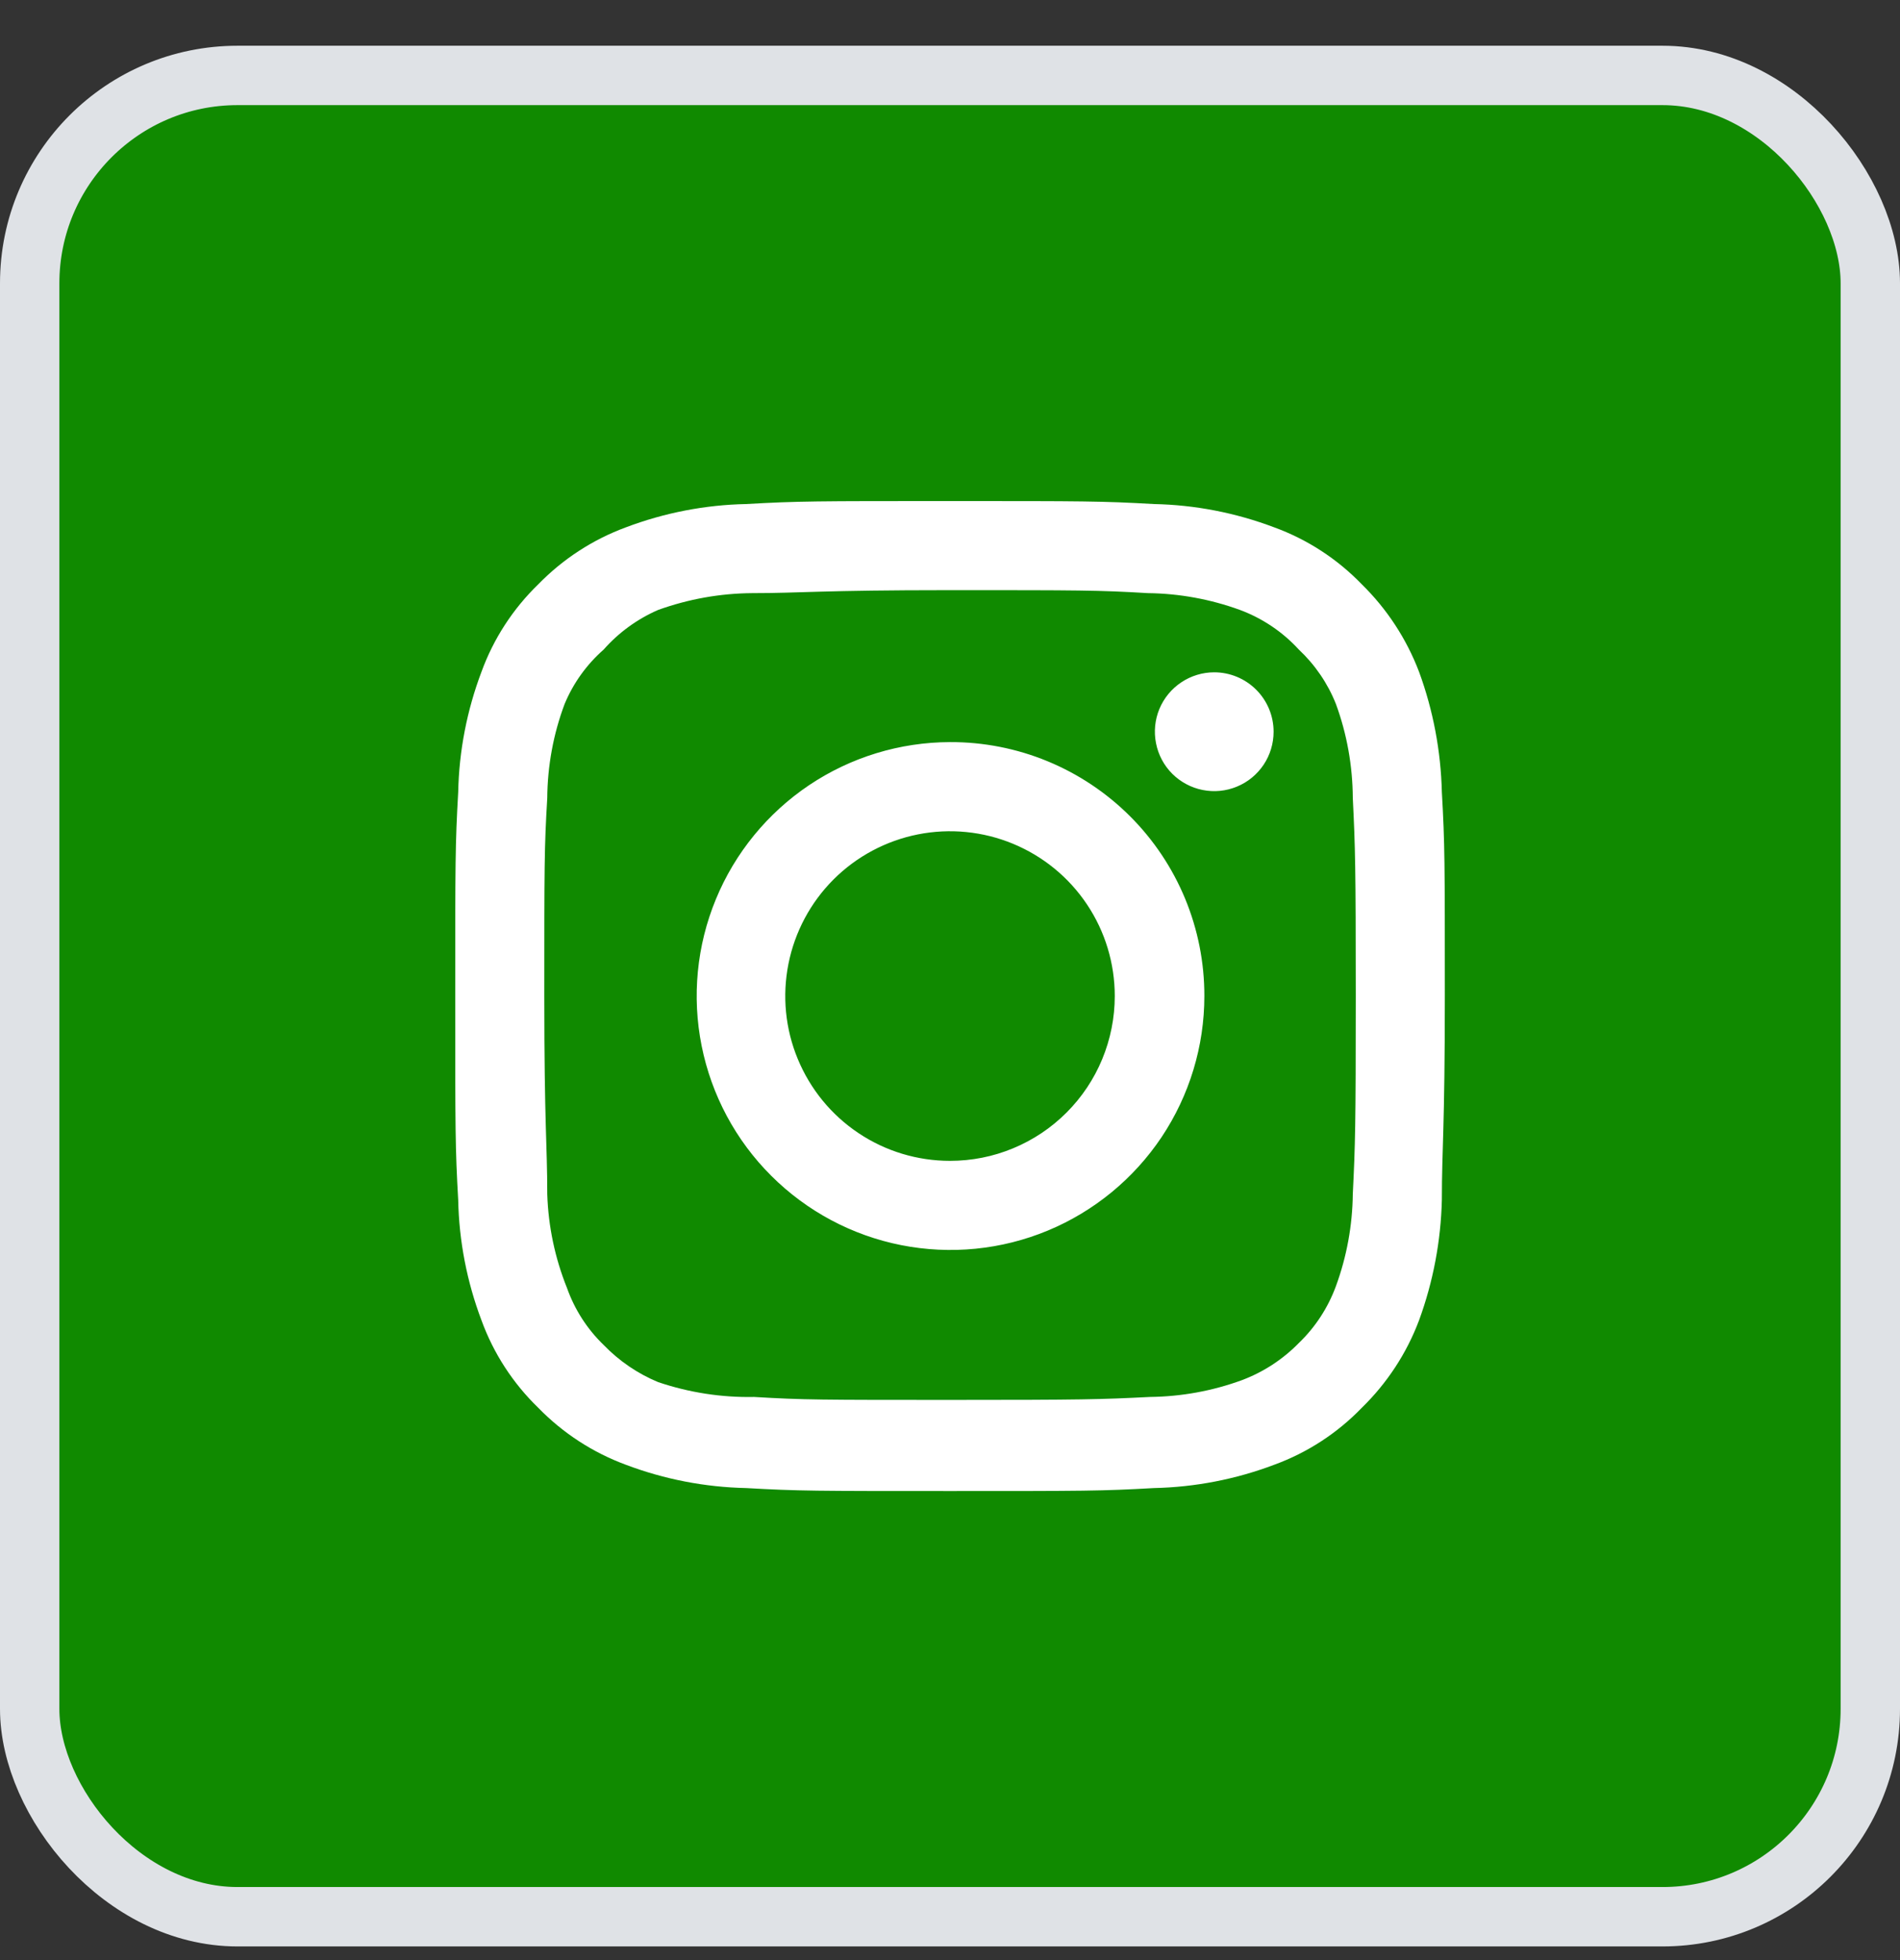 <svg width="32" height="33" viewBox="0 0 32 33" fill="none" xmlns="http://www.w3.org/2000/svg">
<rect x="0" y="0" width="32" height="33" fill="#333333" stroke="none"/>
<rect x="0.5" y="1.27" width="31" height="31" rx="3.5" fill="#108A00"/>
<path d="M20.45 11.319C20.253 11.319 20.059 11.378 19.895 11.488C19.73 11.598 19.602 11.754 19.526 11.937C19.451 12.119 19.431 12.32 19.47 12.514C19.508 12.708 19.603 12.887 19.743 13.027C19.883 13.166 20.061 13.262 20.255 13.3C20.449 13.339 20.65 13.319 20.833 13.243C21.016 13.168 21.172 13.039 21.282 12.875C21.392 12.71 21.45 12.517 21.45 12.319C21.45 12.054 21.345 11.8 21.157 11.612C20.97 11.425 20.715 11.319 20.45 11.319ZM24.284 13.336C24.267 12.645 24.138 11.96 23.9 11.311C23.688 10.755 23.359 10.252 22.934 9.836C22.521 9.409 22.017 9.081 21.459 8.878C20.811 8.633 20.126 8.5 19.434 8.486C18.55 8.436 18.267 8.436 16 8.436C13.734 8.436 13.45 8.436 12.567 8.486C11.875 8.5 11.19 8.633 10.542 8.878C9.985 9.083 9.481 9.411 9.067 9.836C8.64 10.249 8.312 10.753 8.109 11.311C7.864 11.959 7.731 12.644 7.717 13.336C7.667 14.219 7.667 14.503 7.667 16.769C7.667 19.036 7.667 19.319 7.717 20.203C7.731 20.895 7.864 21.58 8.109 22.228C8.312 22.786 8.64 23.29 9.067 23.703C9.481 24.128 9.985 24.456 10.542 24.661C11.19 24.906 11.875 25.038 12.567 25.053C13.45 25.103 13.734 25.103 16 25.103C18.267 25.103 18.55 25.103 19.434 25.053C20.126 25.038 20.811 24.906 21.459 24.661C22.017 24.458 22.521 24.13 22.934 23.703C23.36 23.288 23.691 22.785 23.9 22.228C24.138 21.578 24.267 20.894 24.284 20.203C24.284 19.319 24.334 19.036 24.334 16.769C24.334 14.503 24.334 14.219 24.284 13.336ZM22.784 20.103C22.778 20.632 22.682 21.156 22.5 21.653C22.367 22.015 22.154 22.343 21.875 22.611C21.605 22.887 21.278 23.1 20.917 23.236C20.42 23.418 19.896 23.513 19.367 23.519C18.534 23.561 18.225 23.569 16.034 23.569C13.842 23.569 13.534 23.569 12.7 23.519C12.151 23.53 11.604 23.445 11.084 23.269C10.739 23.126 10.427 22.913 10.167 22.644C9.89 22.377 9.679 22.049 9.55 21.686C9.347 21.182 9.234 20.646 9.217 20.103C9.217 19.269 9.167 18.961 9.167 16.769C9.167 14.578 9.167 14.269 9.217 13.436C9.221 12.895 9.319 12.359 9.509 11.853C9.655 11.501 9.881 11.187 10.167 10.936C10.42 10.649 10.733 10.422 11.084 10.269C11.592 10.086 12.127 9.99 12.667 9.986C13.5 9.986 13.809 9.936 16 9.936C18.192 9.936 18.5 9.936 19.334 9.986C19.863 9.992 20.387 10.088 20.884 10.269C21.262 10.41 21.602 10.638 21.875 10.936C22.148 11.192 22.362 11.505 22.5 11.853C22.686 12.36 22.781 12.896 22.784 13.436C22.825 14.269 22.834 14.578 22.834 16.769C22.834 18.961 22.825 19.269 22.784 20.103ZM16 12.494C15.155 12.496 14.329 12.748 13.627 13.219C12.926 13.69 12.379 14.358 12.057 15.139C11.734 15.921 11.651 16.78 11.817 17.608C11.983 18.437 12.39 19.198 12.989 19.795C13.587 20.392 14.349 20.799 15.178 20.963C16.007 21.127 16.866 21.042 17.647 20.718C18.427 20.394 19.094 19.846 19.564 19.144C20.033 18.441 20.284 17.614 20.284 16.769C20.285 16.207 20.175 15.65 19.96 15.13C19.745 14.611 19.429 14.138 19.031 13.741C18.633 13.344 18.16 13.029 17.64 12.815C17.12 12.601 16.563 12.492 16 12.494ZM16 19.544C15.451 19.544 14.915 19.382 14.459 19.077C14.002 18.772 13.647 18.338 13.437 17.831C13.226 17.324 13.172 16.766 13.279 16.228C13.386 15.69 13.65 15.195 14.038 14.807C14.426 14.419 14.921 14.155 15.459 14.048C15.997 13.941 16.555 13.996 17.062 14.206C17.569 14.416 18.003 14.771 18.308 15.228C18.613 15.684 18.775 16.221 18.775 16.769C18.775 17.134 18.703 17.495 18.564 17.831C18.425 18.168 18.22 18.474 17.962 18.732C17.705 18.989 17.399 19.194 17.062 19.333C16.726 19.473 16.365 19.544 16 19.544Z" fill="white"/>
<rect x="0.5" y="1.27" width="31" height="31" rx="3.5" stroke="#DFE2E6"/>
</svg>
